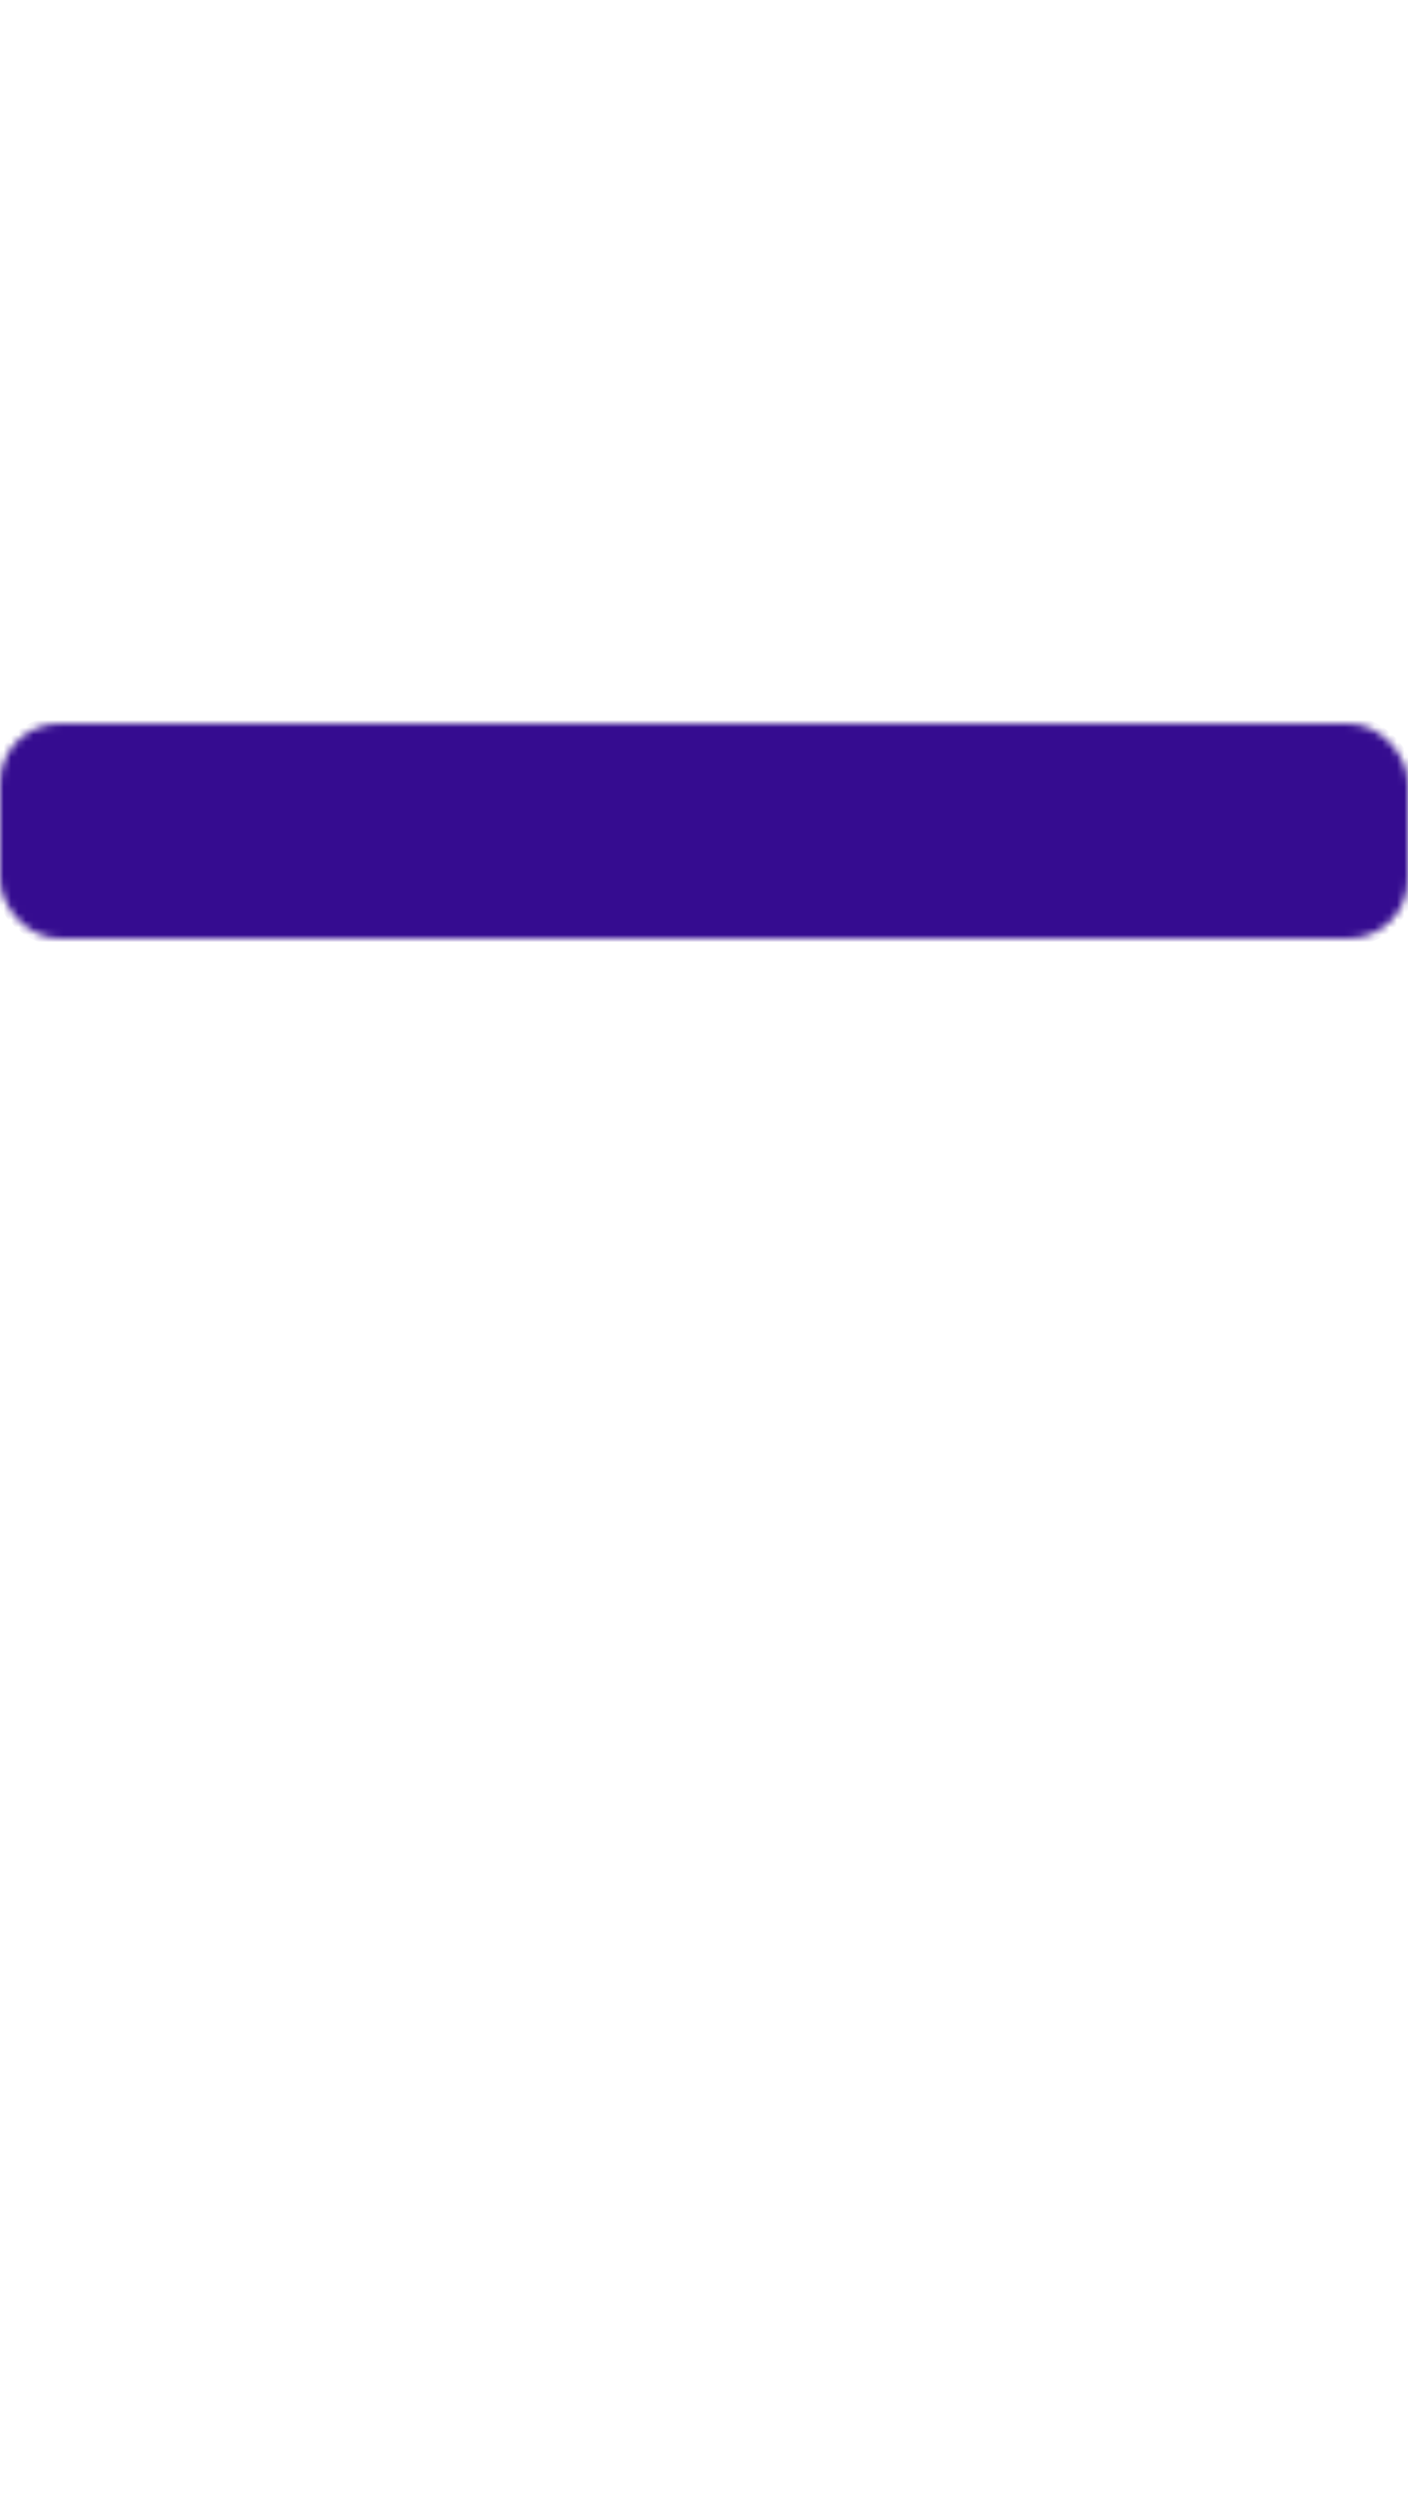 <svg width="80px" height="142px" viewBox="580 238 190 142" version="1.1" xmlns="http://www.w3.org/2000/svg" xmlns:xlink="http://www.w3.org/1999/xlink">
    <!-- Generator: Sketch 42 (36781) - http://www.bohemiancoding.com/sketch -->
    <desc>Created with Sketch.</desc>
    <defs>
        <rect id="path-1" x="0" y="0" width="190" height="29" rx="8"></rect>
        <mask id="mask-2" maskContentUnits="userSpaceOnUse" maskUnits="objectBoundingBox" x="0" y="0" width="190" height="29" fill="white">
            <use xlink:href="#path-1"></use>
        </mask>
        <rect id="path-3" x="0" y="56.334" width="190" height="29" rx="8"></rect>
        <mask id="mask-4" maskContentUnits="userSpaceOnUse" maskUnits="objectBoundingBox" x="0" y="0" width="190" height="29" fill="white">
            <use xlink:href="#path-3"></use>
        </mask>
        <rect id="path-5" x="0" y="112.669" width="190" height="29" rx="8"></rect>
        <mask id="mask-6" maskContentUnits="userSpaceOnUse" maskUnits="objectBoundingBox" x="0" y="0" width="190" height="29" fill="white">
            <use xlink:href="#path-5"></use>
        </mask>
    </defs>
    <g id="Group-3" stroke="none" stroke-width="1" fill="none" fill-rule="evenodd" transform="translate(580, 238)">
        <use id="Rectangle-2" stroke="#350C90" mask="url(#mask-2)" stroke-width="2" fill="#350C90" xlink:href="#path-1"></use>
        <use id="Rectangle-2" stroke="#350C90" mask="url(#mask-4)" stroke-width="2" fill="#350C90" xlink:href="#path-3"></use>
        <use id="Rectangle-2" stroke="#350C90" mask="url(#mask-6)" stroke-width="2" fill="#350C90" xlink:href="#path-5"></use>
    </g>
</svg>